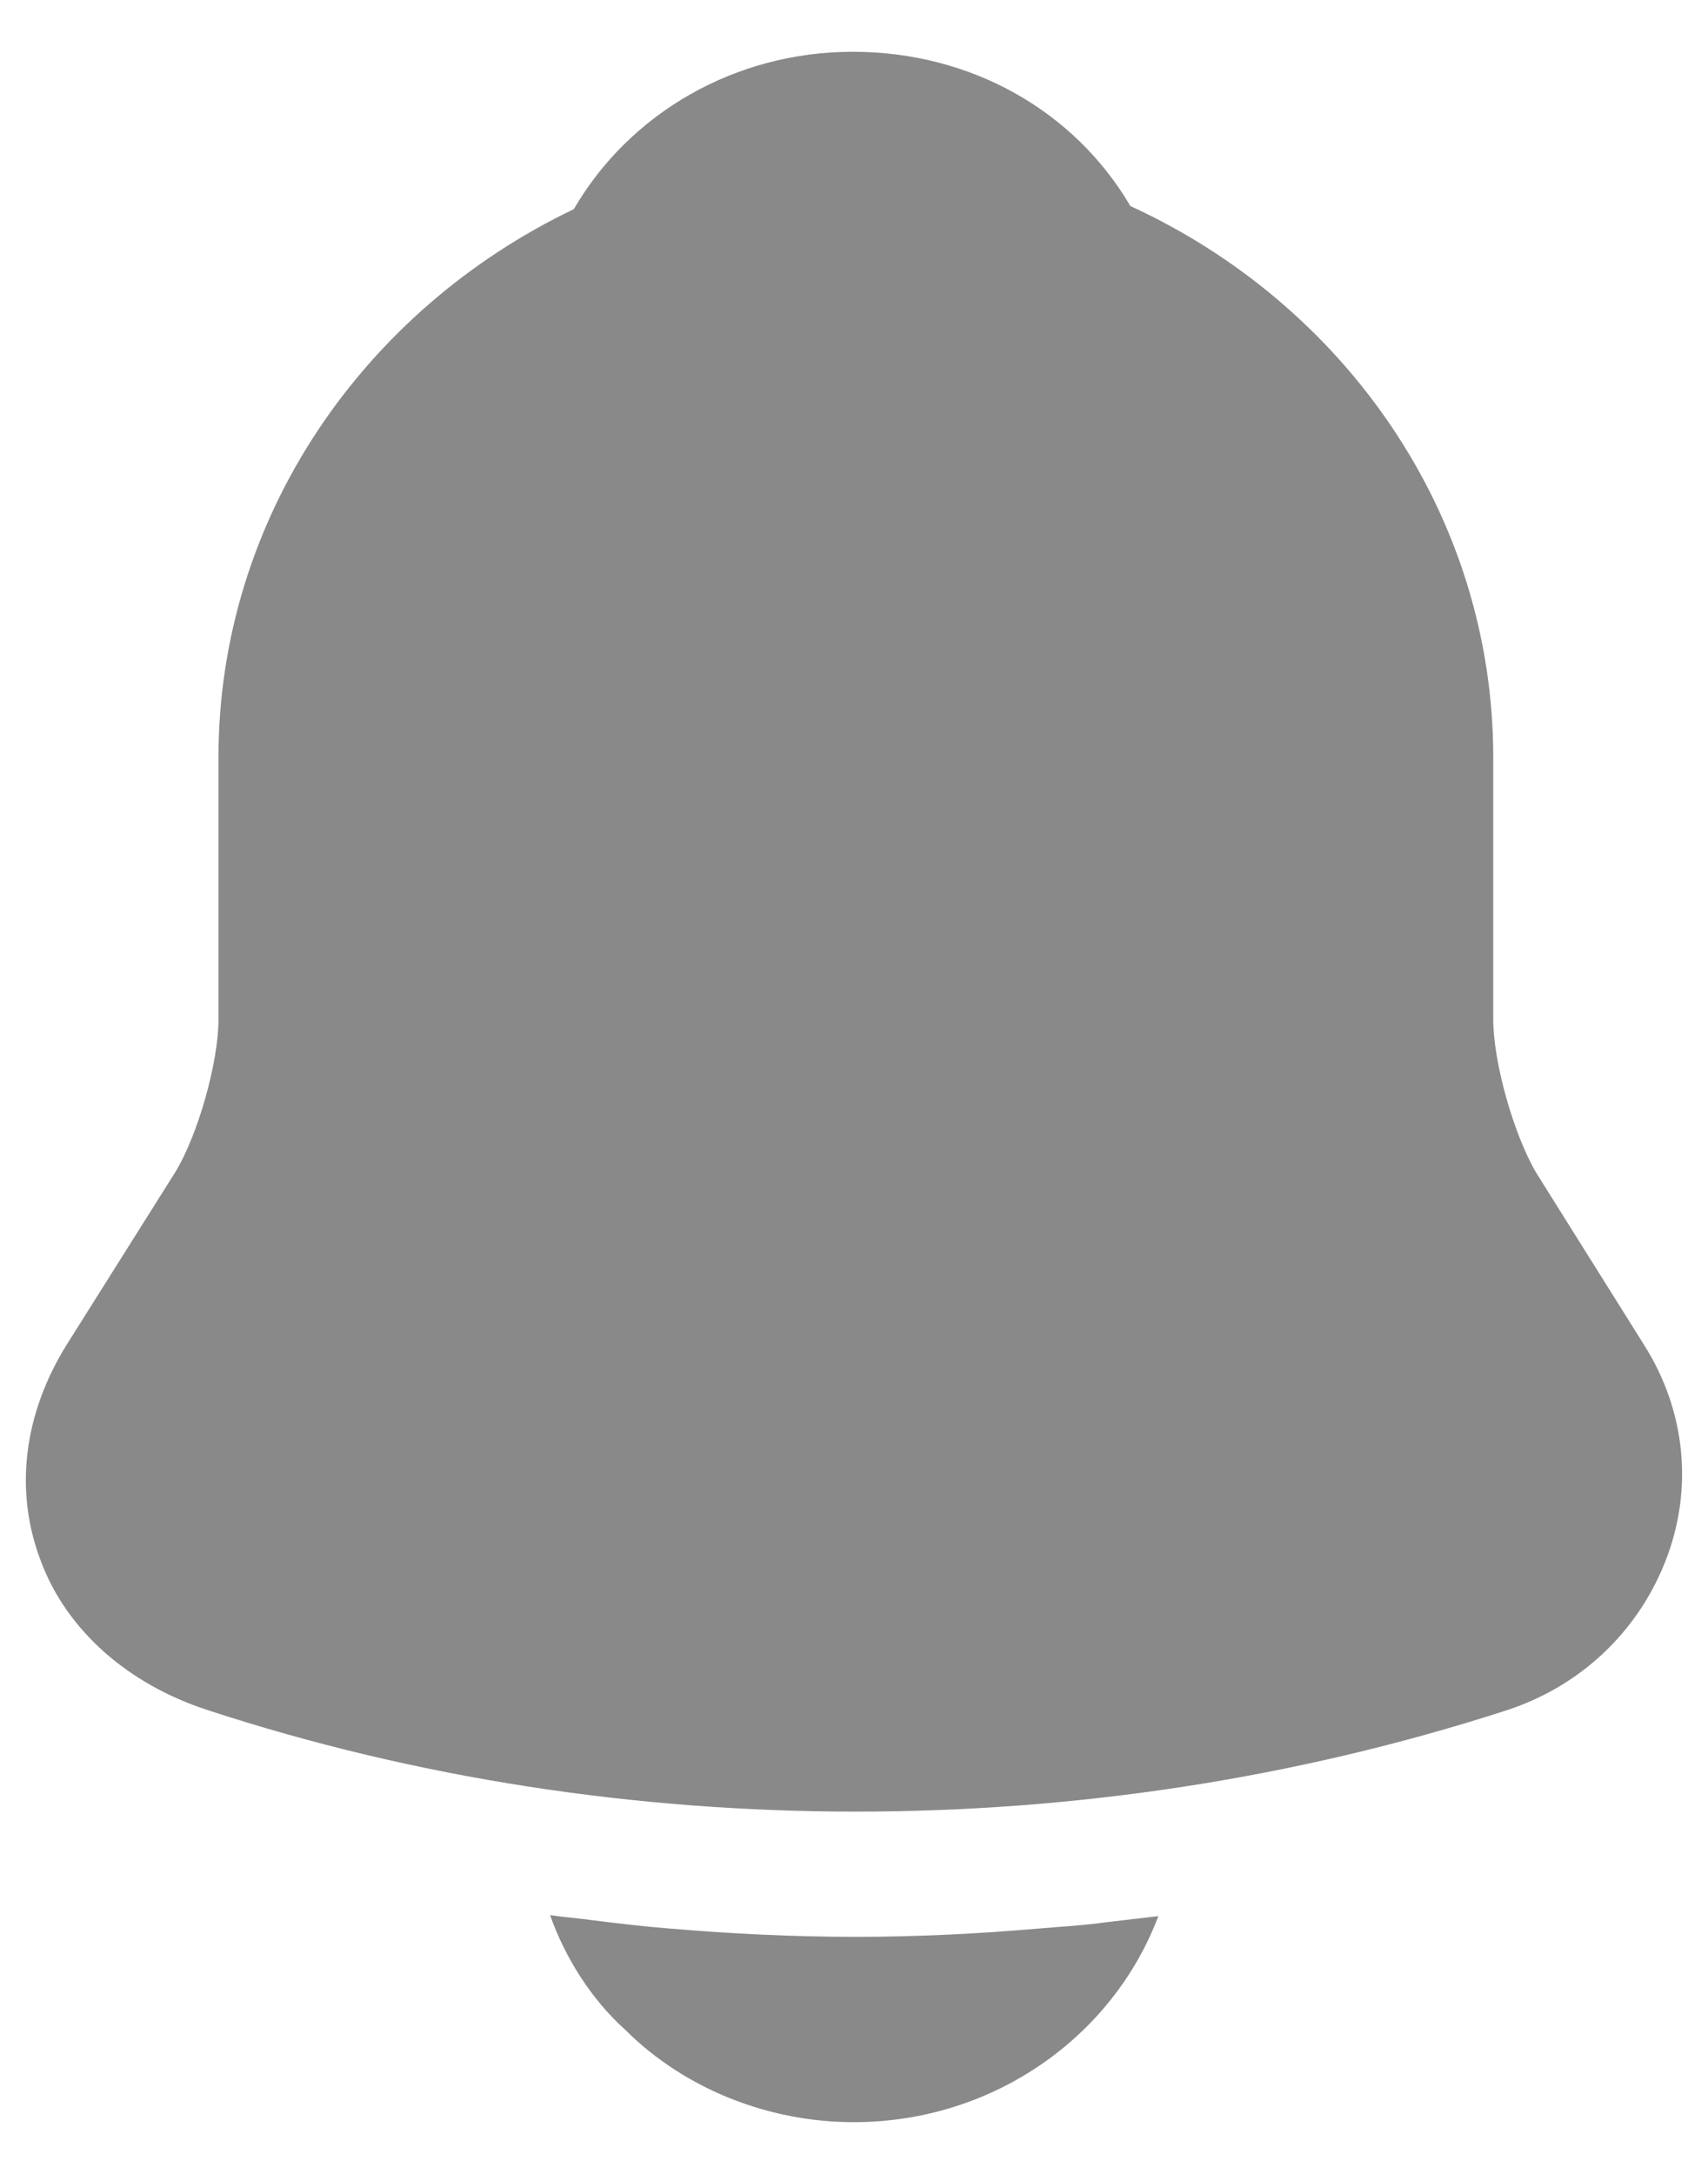<?xml version="1.0" encoding="UTF-8"?>
<svg width="22px" height="28px" viewBox="0 0 22 28" version="1.1" xmlns="http://www.w3.org/2000/svg" xmlns:xlink="http://www.w3.org/1999/xlink">
    <title>icons/bold/explore</title>
    <g id="Home" stroke="none" stroke-width="1" fill="none" fill-rule="evenodd">
        <g transform="translate(-229, -999)" fill="#898989" id="nav">
            <g transform="translate(0, 982)">
                <g id="Group" transform="translate(224, 15)">
                    <g id="notification" transform="translate(5.333, 2.667)">
                        <path d="M19.455,14.44 C19.164,13.947 18.901,13.013 18.901,12.467 L18.901,9.093 C18.901,5.96 16.987,3.253 14.227,1.987 C13.506,0.76 12.175,0 10.649,0 C9.138,0 7.779,0.787 7.058,2.027 C4.354,3.32 2.481,6 2.481,9.093 L2.481,12.467 C2.481,13.013 2.218,13.947 1.927,14.427 L0.526,16.653 C-0.029,17.547 -0.153,18.533 0.193,19.44 C0.526,20.333 1.317,21.027 2.343,21.36 C5.033,22.24 7.862,22.667 10.691,22.667 C13.52,22.667 16.349,22.24 19.039,21.373 C20.01,21.067 20.759,20.36 21.119,19.44 C21.48,18.52 21.383,17.507 20.842,16.653 L19.455,14.44 Z M10.663,26.667 C9.567,26.667 8.486,26.24 7.723,25.48 C7.279,25.08 6.946,24.547 6.752,24 C6.933,24.027 7.113,24.04 7.307,24.067 C7.626,24.107 7.959,24.147 8.292,24.173 C9.082,24.24 9.886,24.28 10.691,24.28 C11.481,24.28 12.272,24.24 13.048,24.173 C13.339,24.147 13.631,24.133 13.908,24.093 C14.13,24.067 14.352,24.04 14.587,24.013 C14.005,25.56 12.466,26.667 10.663,26.667 Z" id="Combined-Shape"></path>
                    </g>
                </g>
            </g>
        </g>
    </g>
</svg>